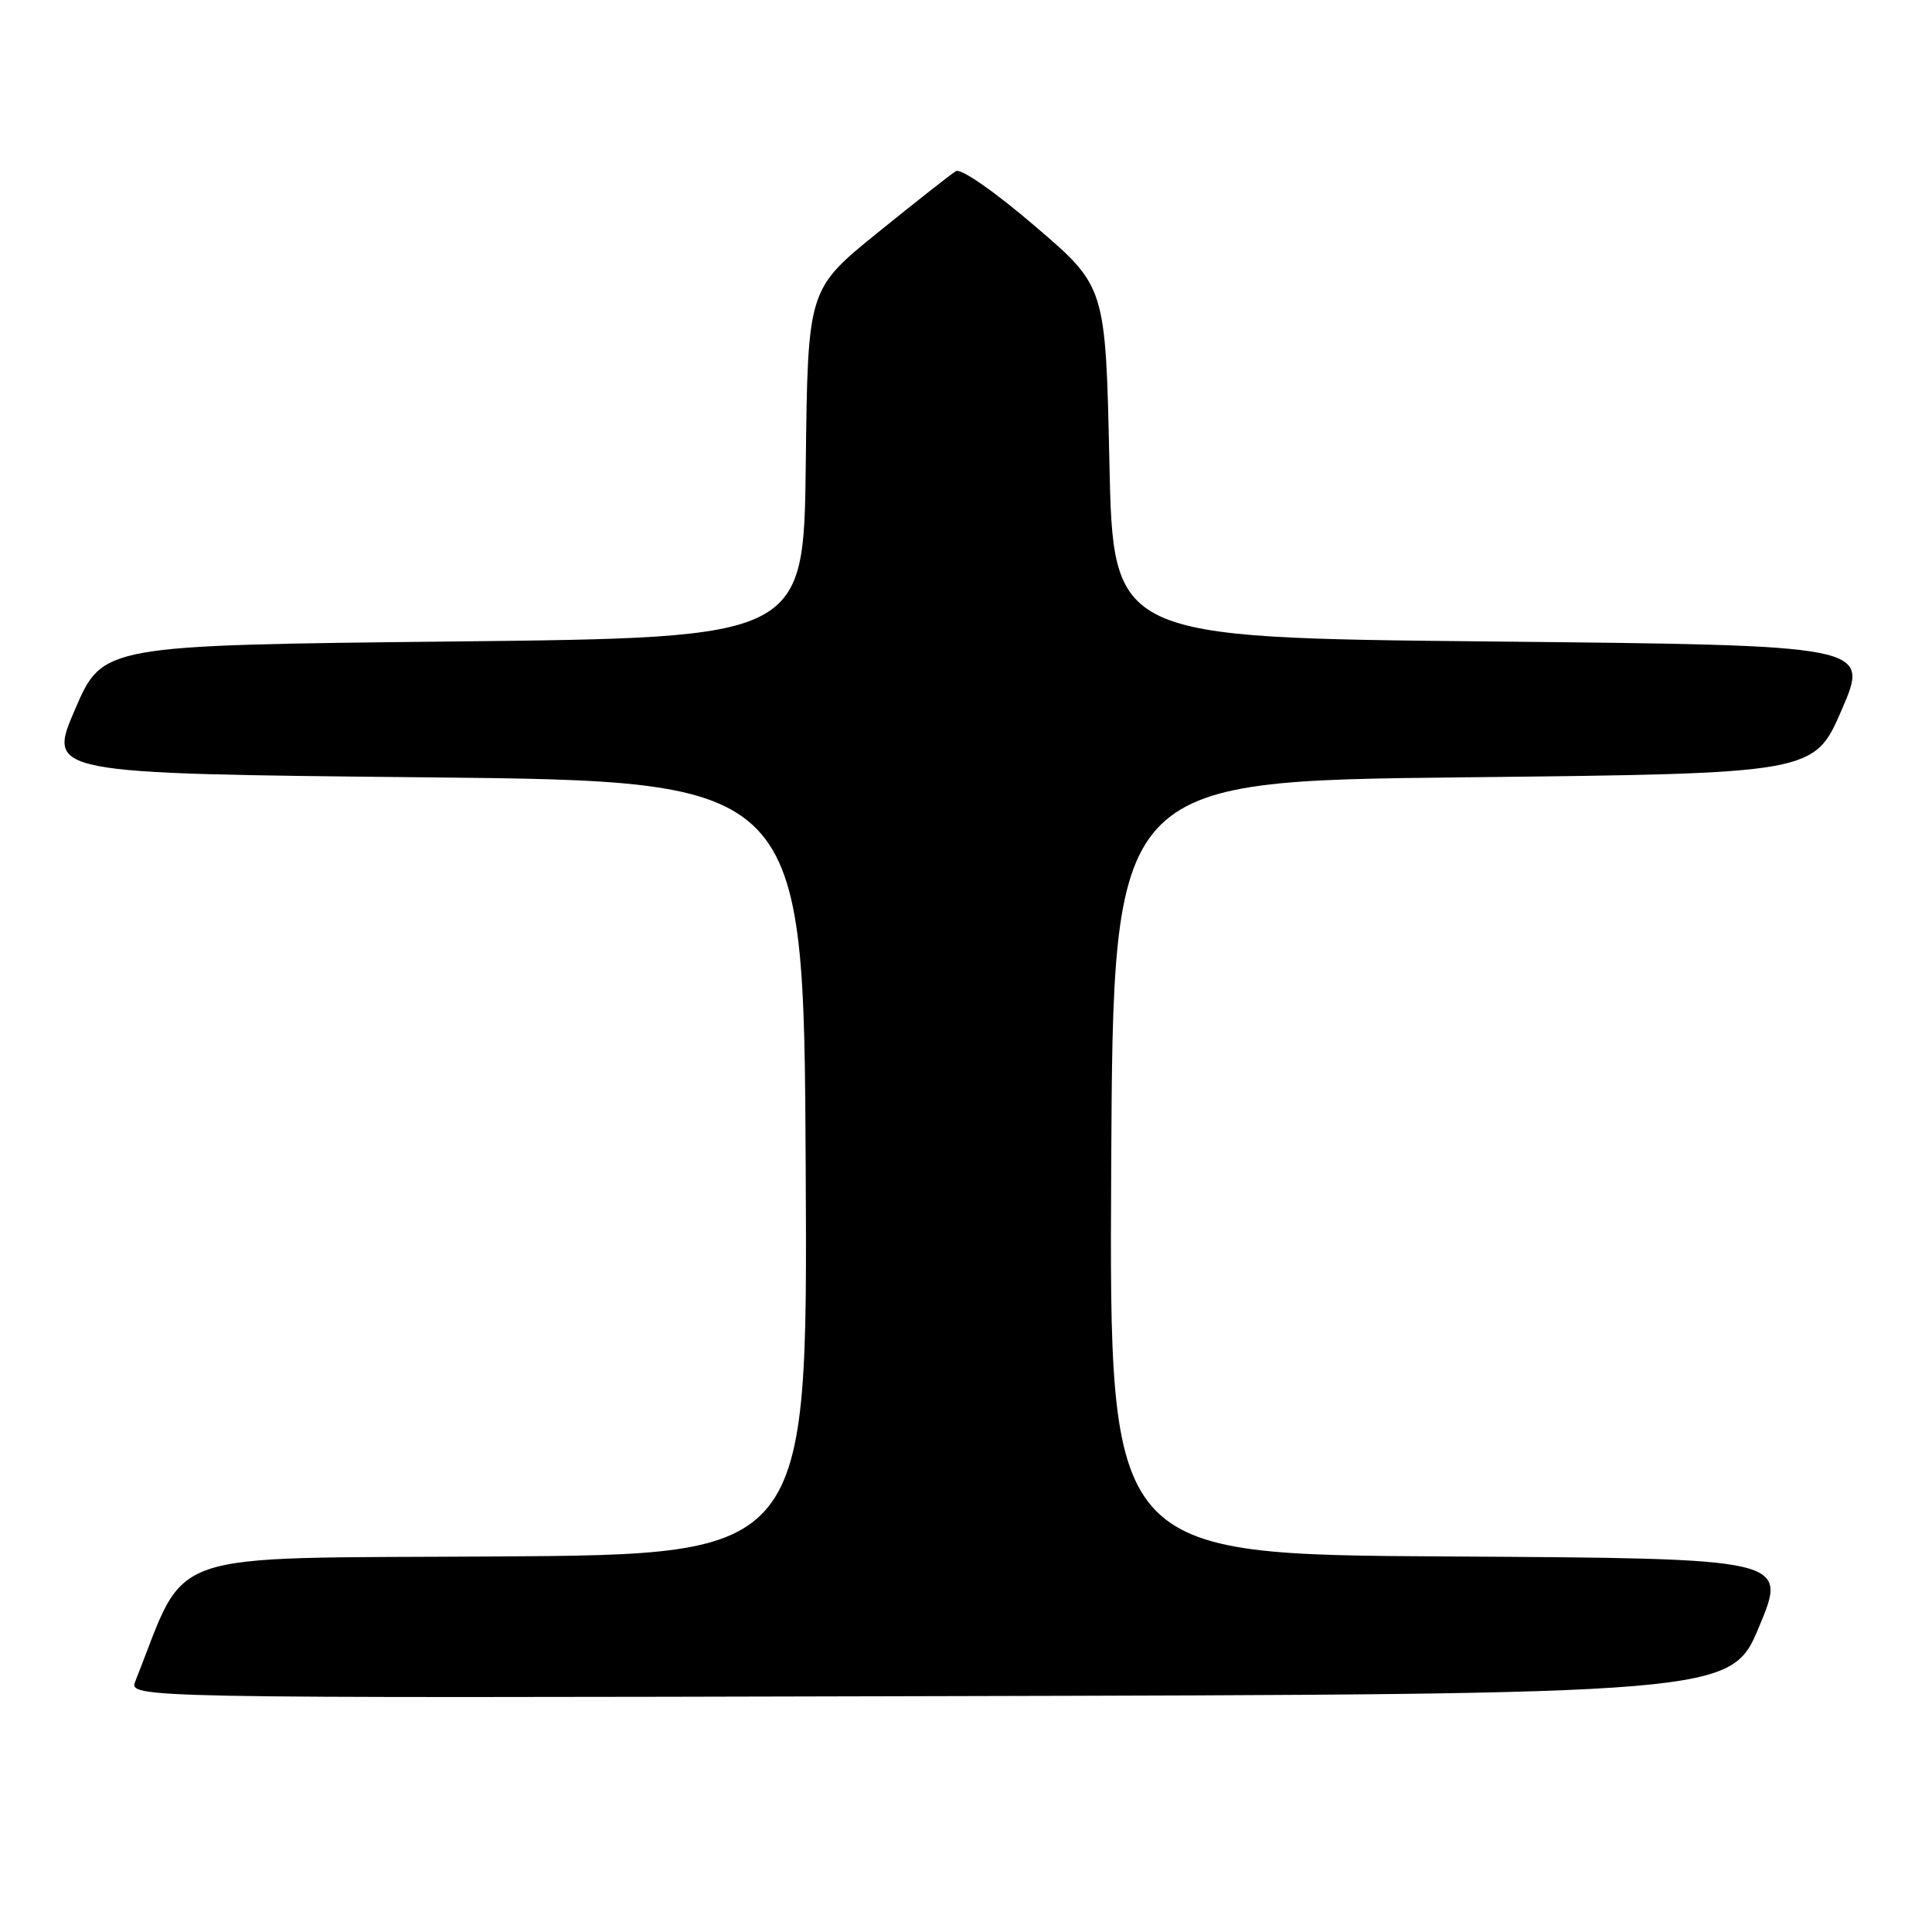 <?xml version="1.0" encoding="UTF-8" standalone="no"?>
<!DOCTYPE svg PUBLIC "-//W3C//DTD SVG 1.1//EN" "http://www.w3.org/Graphics/SVG/1.1/DTD/svg11.dtd" >
<svg xmlns="http://www.w3.org/2000/svg" xmlns:xlink="http://www.w3.org/1999/xlink" version="1.1" viewBox="0 0 256 256">
 <g >
 <path fill="currentColor"
d=" M 233.11 215.50 C 236.86 206.50 236.86 206.50 191.92 206.24 C 146.98 205.98 146.98 205.98 147.24 154.74 C 147.50 103.50 147.50 103.50 193.95 103.00 C 240.39 102.50 240.39 102.50 244.06 94.00 C 247.72 85.50 247.72 85.50 197.61 85.00 C 147.50 84.50 147.50 84.50 147.00 61.24 C 146.50 37.97 146.50 37.97 137.16 29.98 C 131.75 25.35 127.34 22.28 126.66 22.68 C 126.02 23.06 121.35 26.74 116.27 30.85 C 107.04 38.34 107.04 38.34 106.77 61.42 C 106.50 84.50 106.50 84.50 60.05 85.00 C 13.61 85.50 13.61 85.50 9.94 94.00 C 6.28 102.50 6.28 102.50 56.39 103.00 C 106.50 103.50 106.50 103.50 106.76 154.74 C 107.02 205.98 107.02 205.98 65.84 206.24 C 20.66 206.53 24.99 205.03 17.94 222.75 C 17.05 225.01 17.05 225.01 123.20 224.75 C 229.36 224.50 229.36 224.50 233.11 215.50 Z "/>
</g>
</svg>